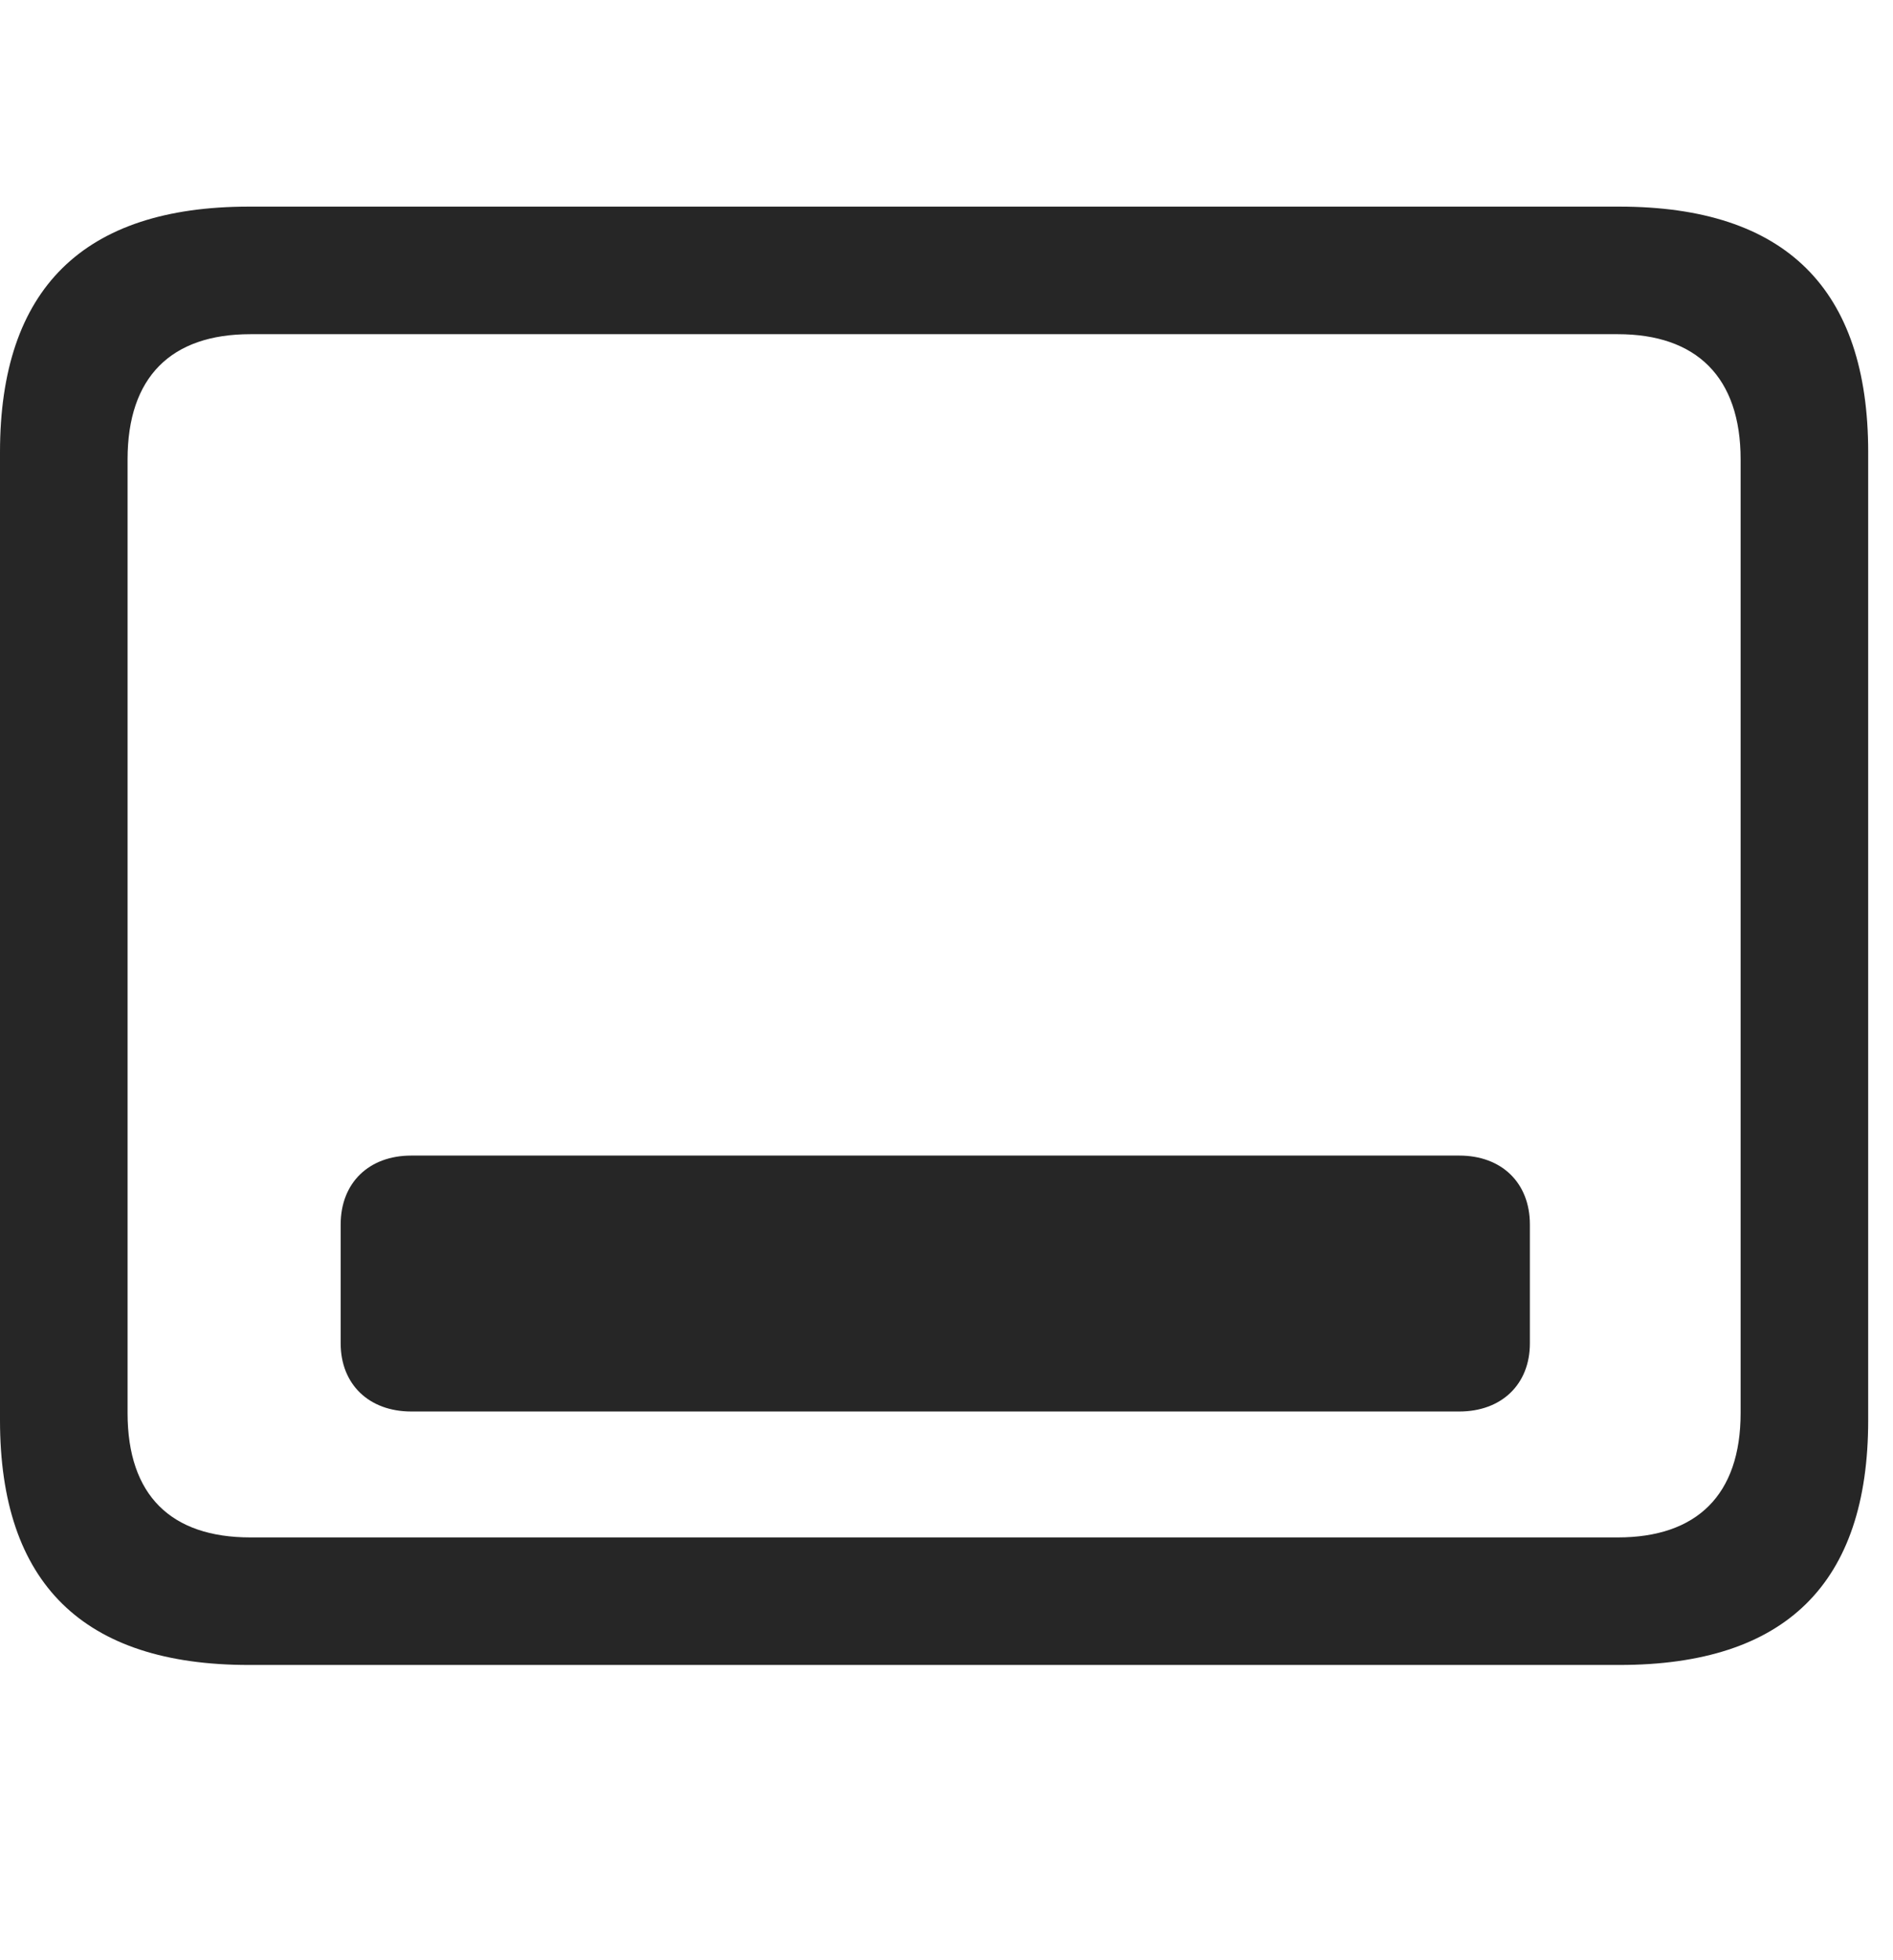 <svg width="28" height="29" viewBox="0 0 28 29" fill="currentColor" xmlns="http://www.w3.org/2000/svg">
<g clip-path="url(#clip0_2207_36587)">
<path d="M3.68 24.632H23.953C26.414 24.632 27.633 23.425 27.633 21.011V6.69C27.633 4.276 26.414 3.057 23.953 3.057H3.68C1.23 3.057 0 4.276 0 6.69V21.011C0 23.425 1.23 24.632 3.68 24.632ZM3.703 22.745C2.531 22.745 1.887 22.124 1.887 20.905V6.796C1.887 5.577 2.531 4.944 3.703 4.944H23.93C25.09 4.944 25.746 5.577 25.746 6.796V20.905C25.746 22.124 25.09 22.745 23.93 22.745H3.703Z" fill="currentColor" fill-opacity="0.85"/>
<path d="M5.039 19.874C5.039 20.483 5.461 20.882 6.082 20.882H21.586C22.207 20.882 22.629 20.483 22.629 19.874V18.116C22.629 17.495 22.207 17.096 21.586 17.096H6.082C5.461 17.096 5.039 17.495 5.039 18.116V19.874Z" fill="currentColor" fill-opacity="0.85"/>
</g>
<defs>
<clipPath id="clip0_2207_36587">
<rect width="27.633" height="21.574" fill="currentColor" transform="translate(0 3.057)"/>
</clipPath>
</defs>
</svg>
